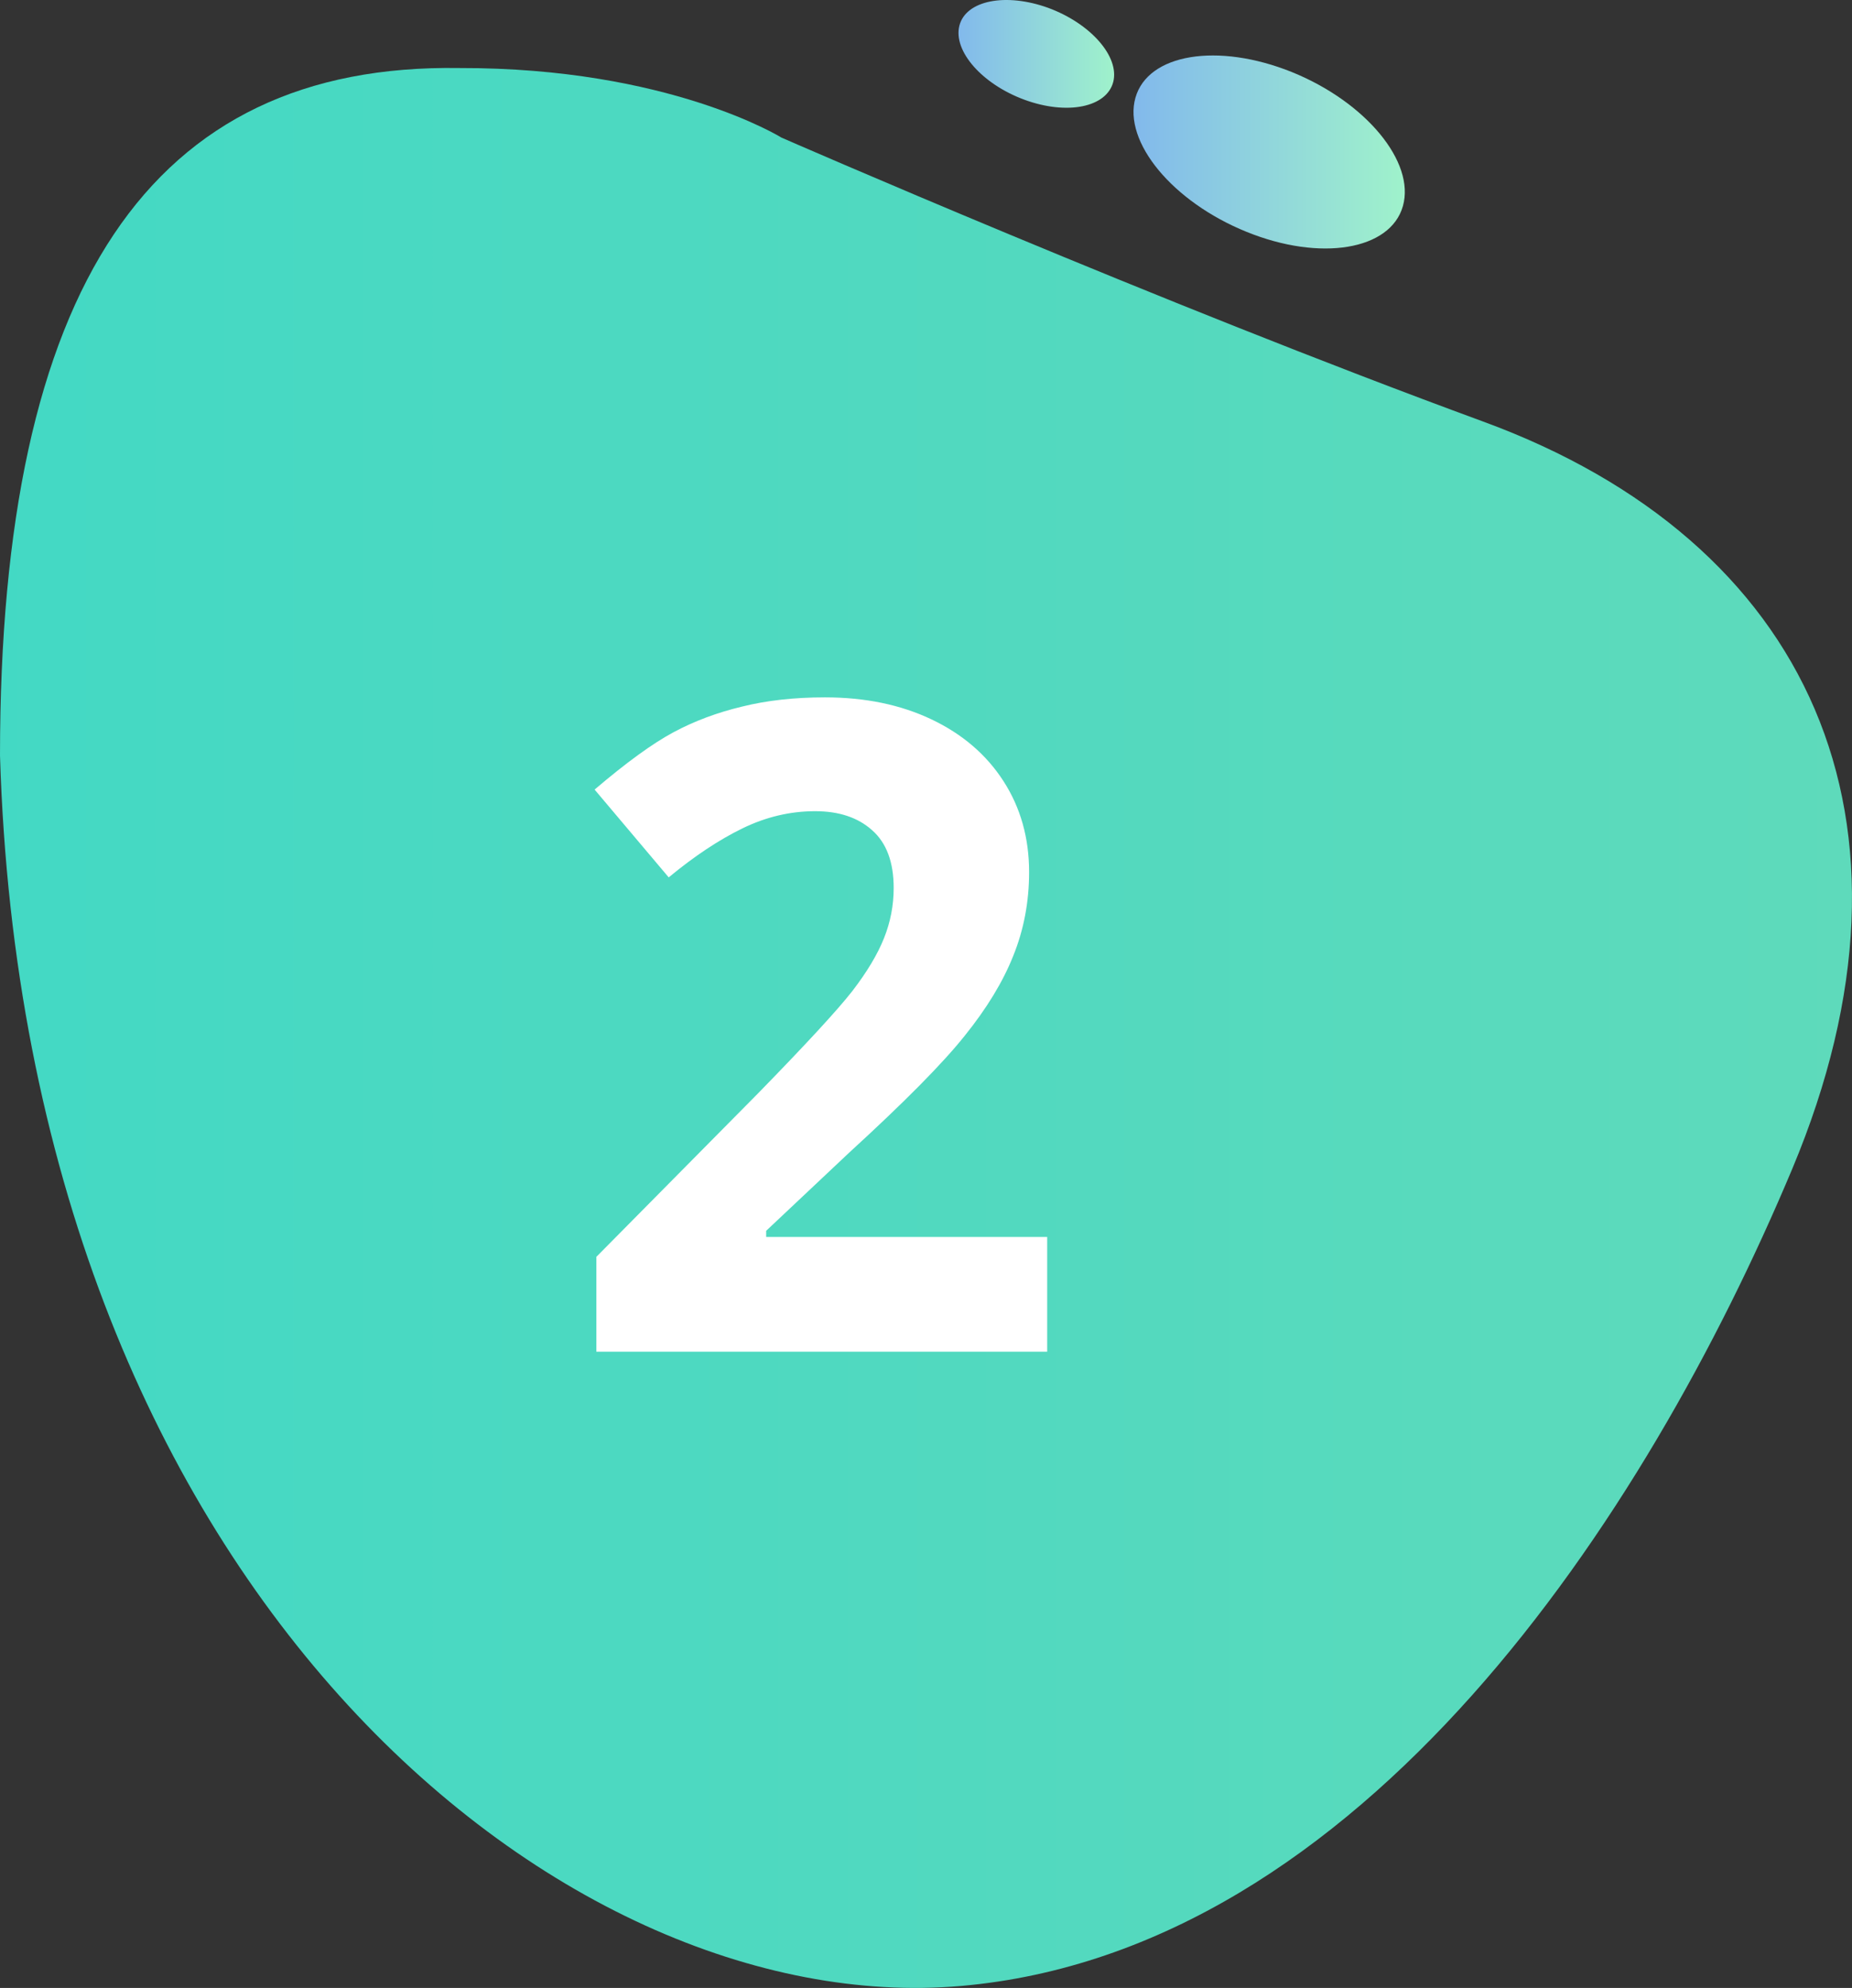 <svg width="82" height="88" viewBox="0 0 82 88" fill="none" xmlns="http://www.w3.org/2000/svg">
<rect x="0" y="0" width="82" height="88" fill="#333333" stroke="none"/>
<path d="M50.272 4.329C49.721 6.281 51.916 8.936 55.193 10.263C58.462 11.59 61.565 11.075 62.116 9.122C62.667 7.17 60.473 4.515 57.195 3.188C53.917 1.872 50.823 2.376 50.272 4.329Z" fill="url(#paint0_linear)"/>
<path d="M42.478 1.136C42.194 2.255 43.479 3.725 45.361 4.416C47.243 5.107 48.997 4.756 49.291 3.626C49.575 2.507 48.29 1.038 46.408 0.347C44.526 -0.334 42.763 0.017 42.478 1.136Z" fill="url(#paint1_linear)"/>
<path d="M34.598 6.09C34.598 6.09 51.25 13.372 65.669 18.661C80.098 23.95 85.829 36.303 79.354 51.743C72.879 67.184 60.306 86.37 42.543 87.913C24.789 89.458 1.111 70.272 0 33.444C0 12.715 6.659 2.793 20.344 3.012C29.611 2.99 34.598 6.09 34.598 6.09Z" fill="url(#paint2_linear)"/>
<path d="M46.366 59.835H26.405V55.636L33.573 48.39C35.695 46.215 37.082 44.711 37.733 43.878C38.384 43.032 38.853 42.25 39.139 41.534C39.426 40.818 39.569 40.076 39.569 39.308C39.569 38.162 39.25 37.309 38.612 36.749C37.987 36.189 37.147 35.909 36.092 35.909C34.986 35.909 33.911 36.163 32.87 36.671C31.828 37.179 30.741 37.901 29.608 38.839L26.327 34.952C27.733 33.754 28.898 32.908 29.823 32.413C30.747 31.918 31.756 31.541 32.85 31.28C33.944 31.007 35.168 30.87 36.522 30.87C38.306 30.87 39.881 31.196 41.248 31.847C42.616 32.498 43.677 33.409 44.432 34.581C45.187 35.753 45.565 37.094 45.565 38.605C45.565 39.92 45.331 41.157 44.862 42.315C44.406 43.461 43.69 44.64 42.713 45.851C41.75 47.062 40.044 48.787 37.596 51.026L33.924 54.483V54.757H46.366V59.835Z" fill="white"/>
<defs>
<linearGradient id="paint0_linear" x1="62.192" y1="6.724" x2="50.182" y2="6.724" gradientUnits="userSpaceOnUse">
<stop stop-color="#9FF2CB"/>
<stop offset="1" stop-color="#82B9EC"/>
</linearGradient>
<linearGradient id="paint1_linear" x1="49.325" y1="2.383" x2="42.436" y2="2.383" gradientUnits="userSpaceOnUse">
<stop stop-color="#9FF2CB"/>
<stop offset="1" stop-color="#82B9EC"/>
</linearGradient>
<linearGradient id="paint2_linear" x1="82" y1="46.029" x2="-194" y2="46.029" gradientUnits="userSpaceOnUse">
<stop stop-color="#5EDABB"/>
<stop offset="1" stop-color="#04D5D9"/>
</linearGradient>
</defs>
</svg>
